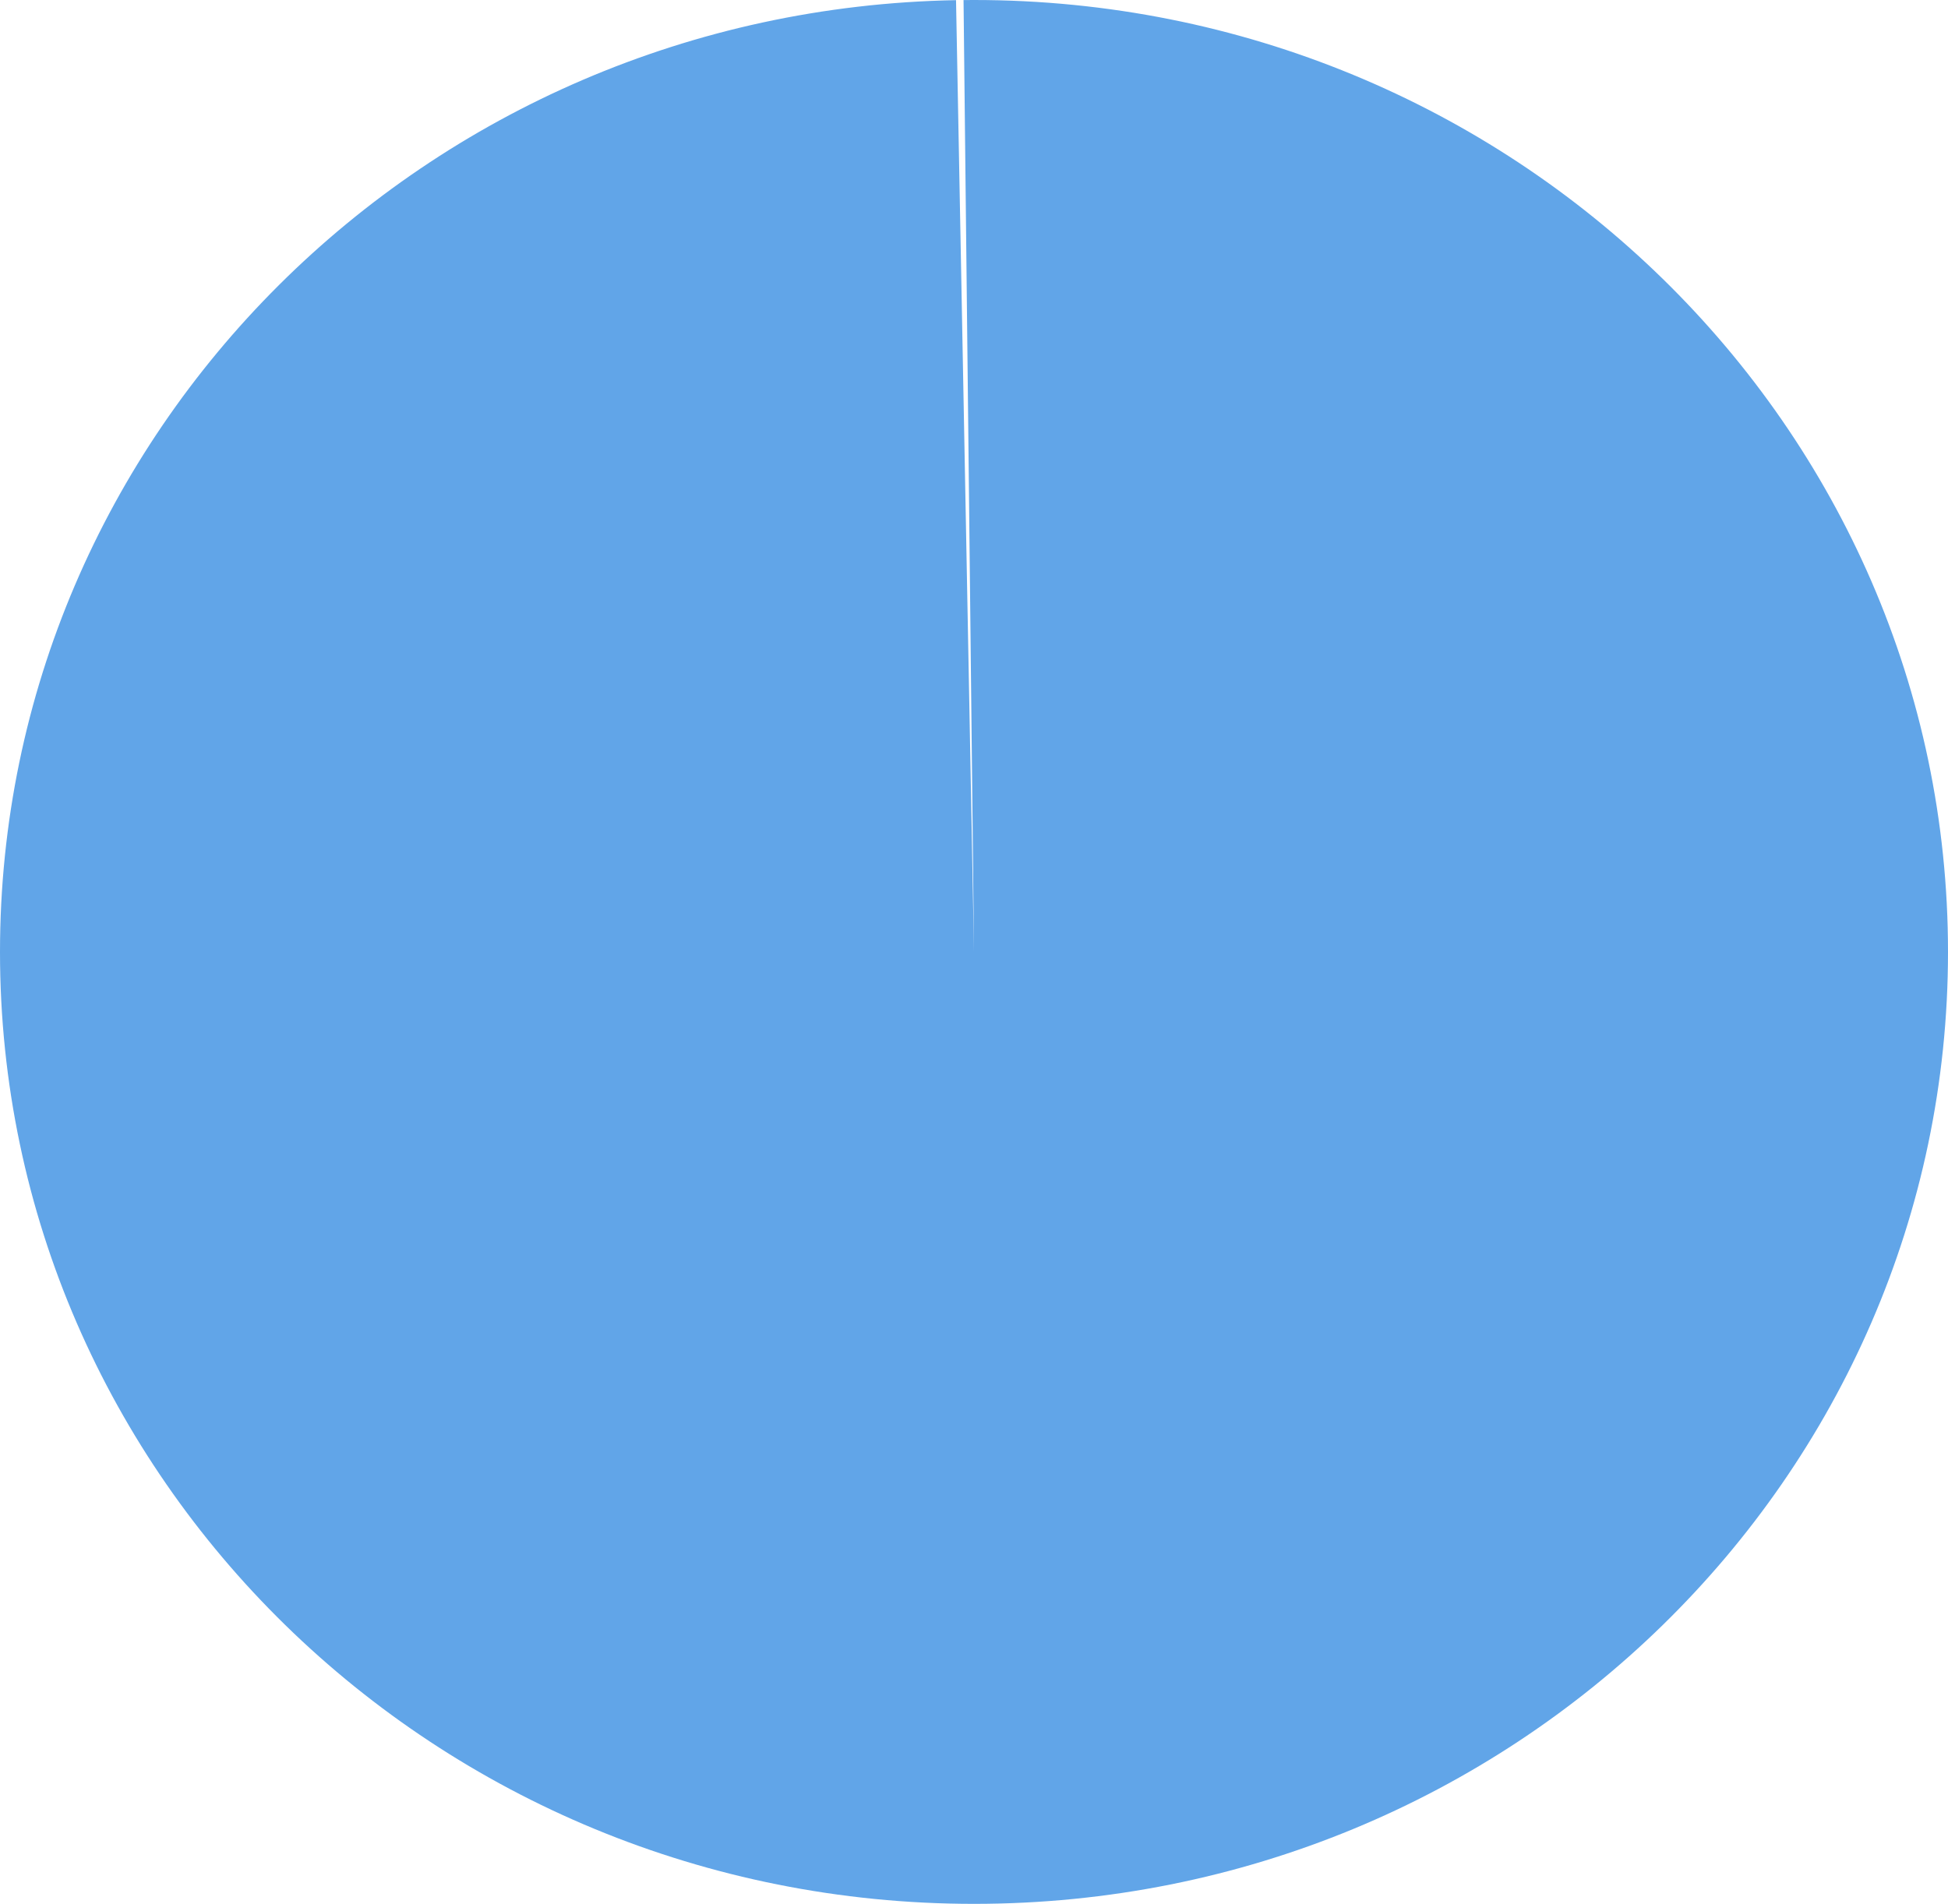﻿<?xml version="1.0" encoding="utf-8"?>
<svg version="1.1" xmlns:xlink="http://www.w3.org/1999/xlink" width="89px" height="87px" xmlns="http://www.w3.org/2000/svg">
  <g transform="matrix(1 0 0 1 -49 -37 )">
    <path d="M 93.5 37  C 118.077 37  138 56.476  138 80.5  C 138 104.524  118.077 124  93.5 124  C 68.923 124  49 104.524  49 80.5  C 49 56.788  68.427 37.445  92.679 37.007  L 93.5 80.5  L 93.022 37.003  C 93.181 37.001  93.341 37  93.5 37  Z " fill-rule="nonzero" fill="#61a5e8" stroke="none" />
  </g>
</svg>